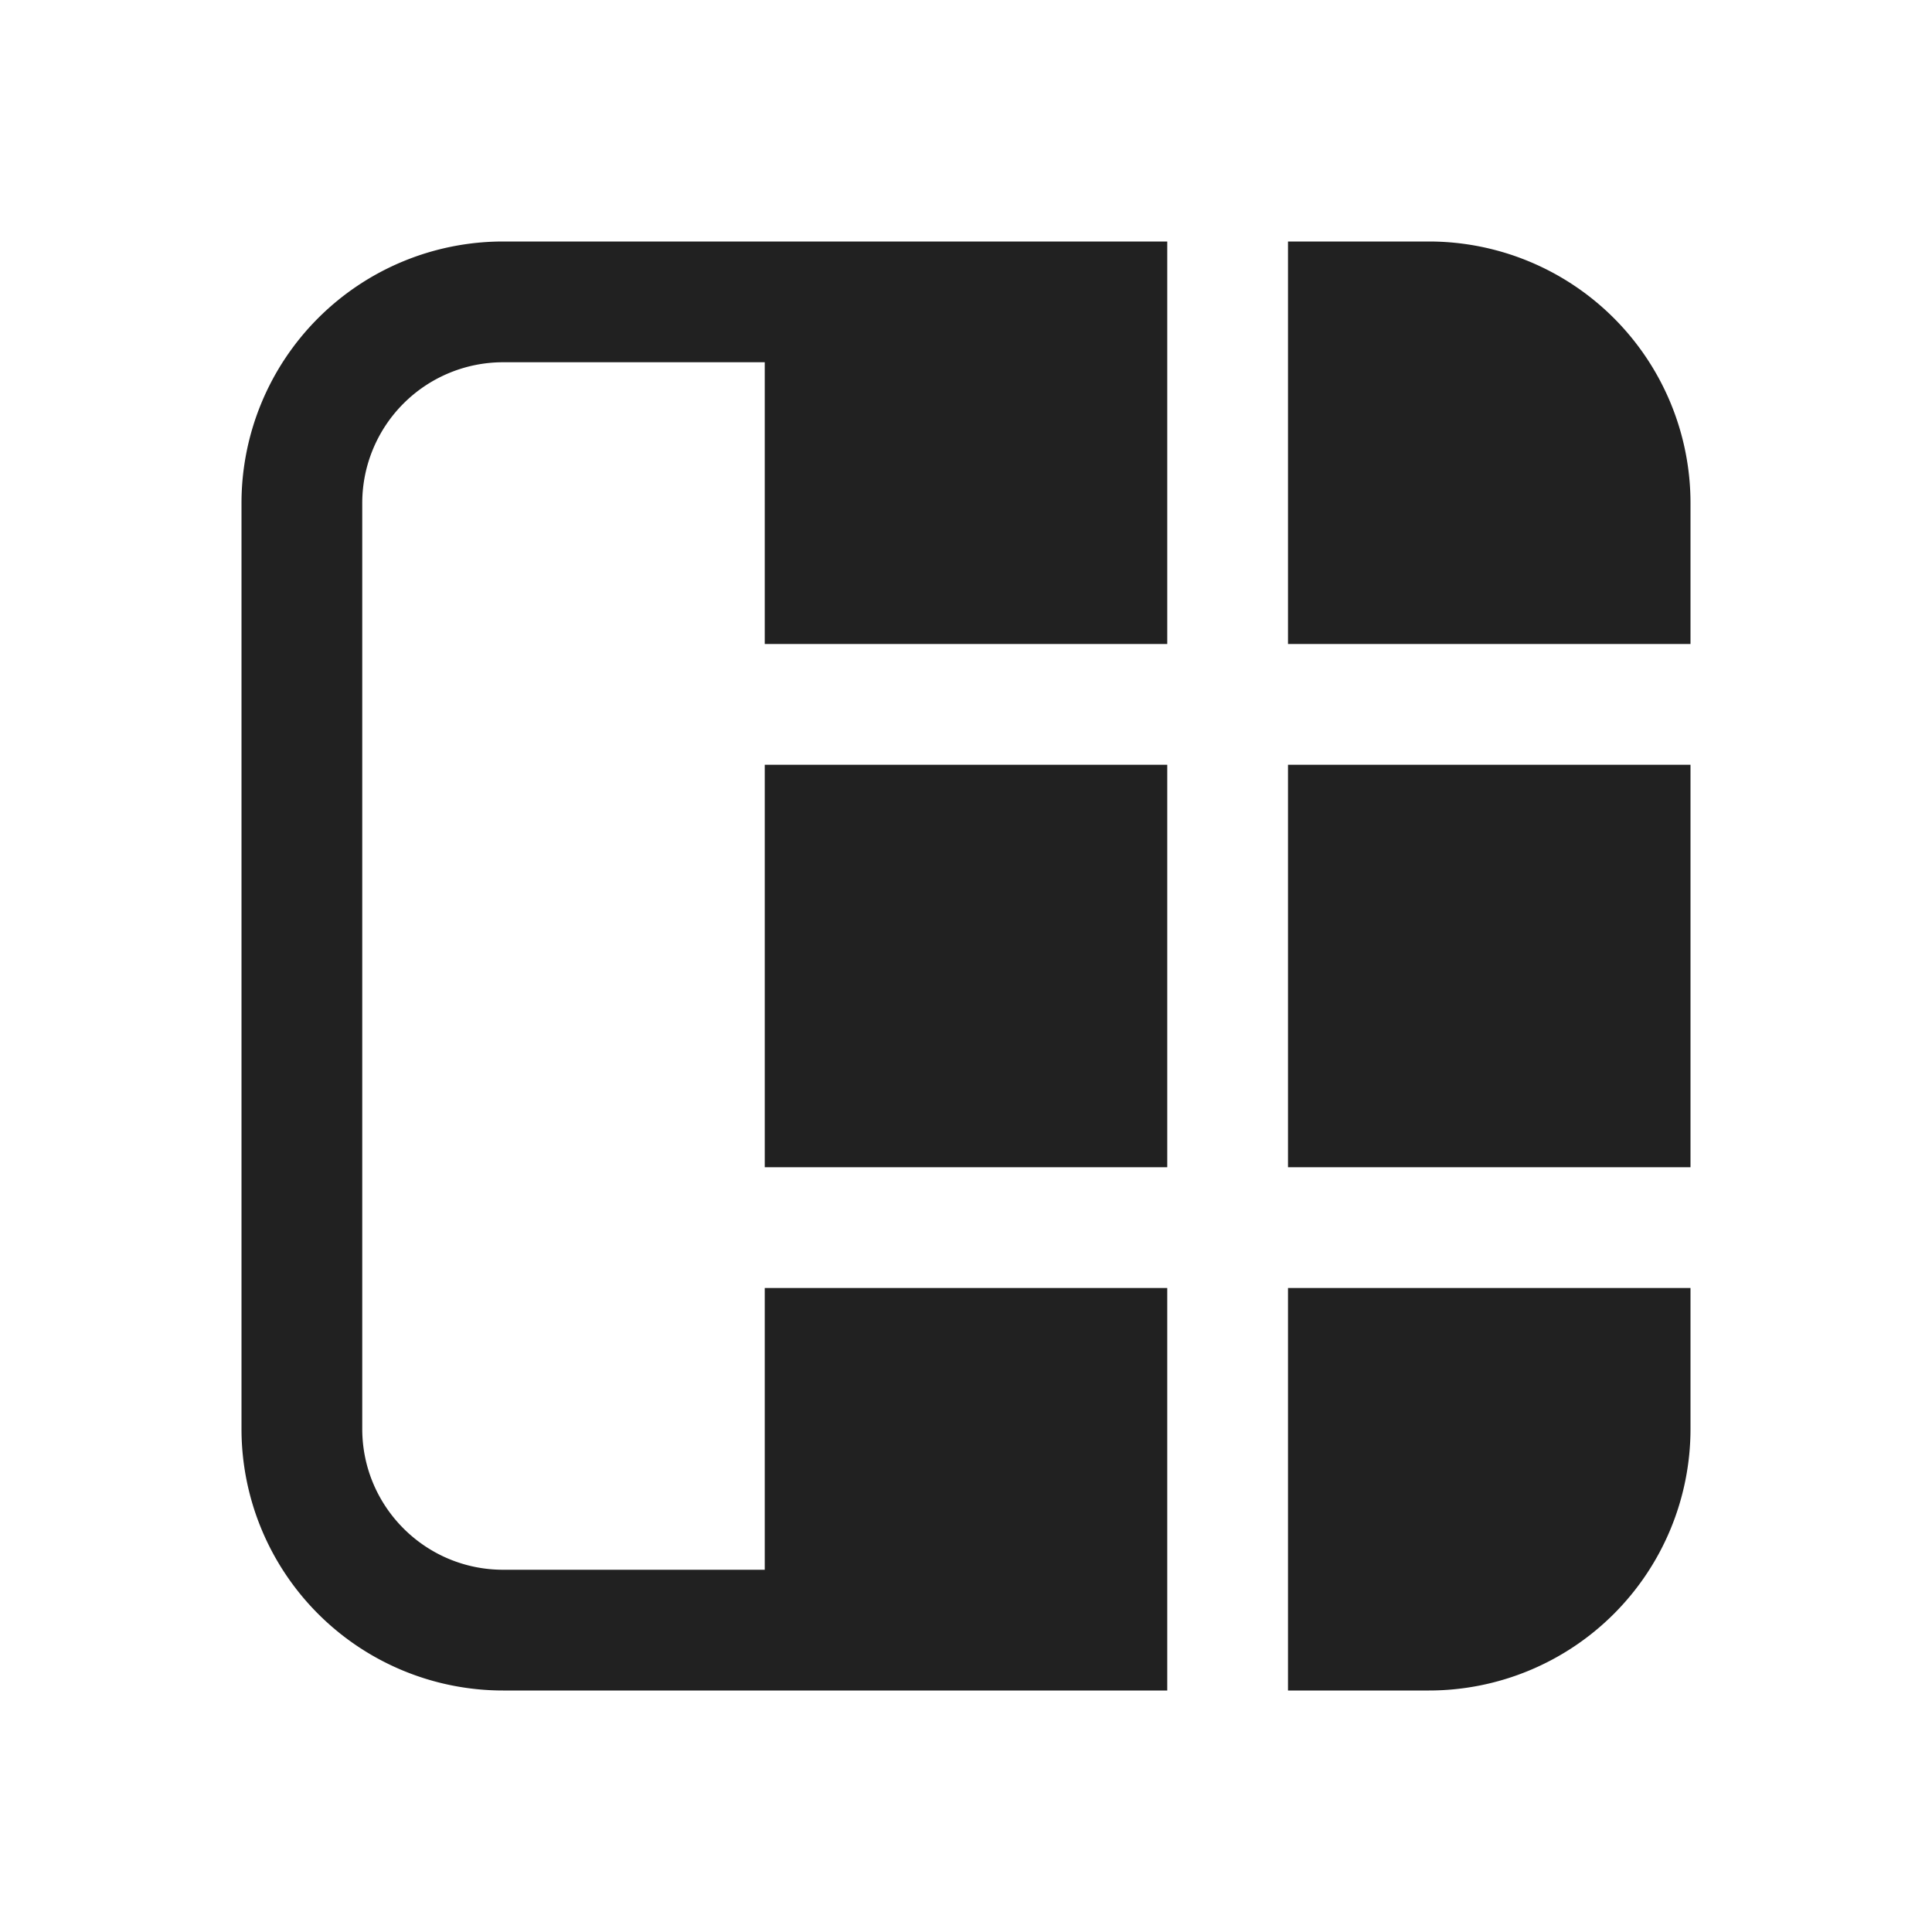 <svg width="24" height="24" fill="none" viewBox="0 0 24 24" xmlns="http://www.w3.org/2000/svg"><path d="M16 21h1.75A3.25 3.25 0 0 0 21 17.75V16h-5v5ZM16 14.5h5v-5h-5v5ZM14.5 9.5v5h-5v-5h5Z" fill="#212121"/><path d="M14.5 8h-5V4.5H6.25A1.75 1.75 0 0 0 4.5 6.25v11.5c0 .966.784 1.75 1.75 1.75H9.5V16h5v5H6.25A3.25 3.25 0 0 1 3 17.75V6.25A3.25 3.25 0 0 1 6.25 3h8.25v5ZM16 8h5V6.25A3.25 3.25 0 0 0 17.75 3H16v5Z" fill="#212121"/></svg>